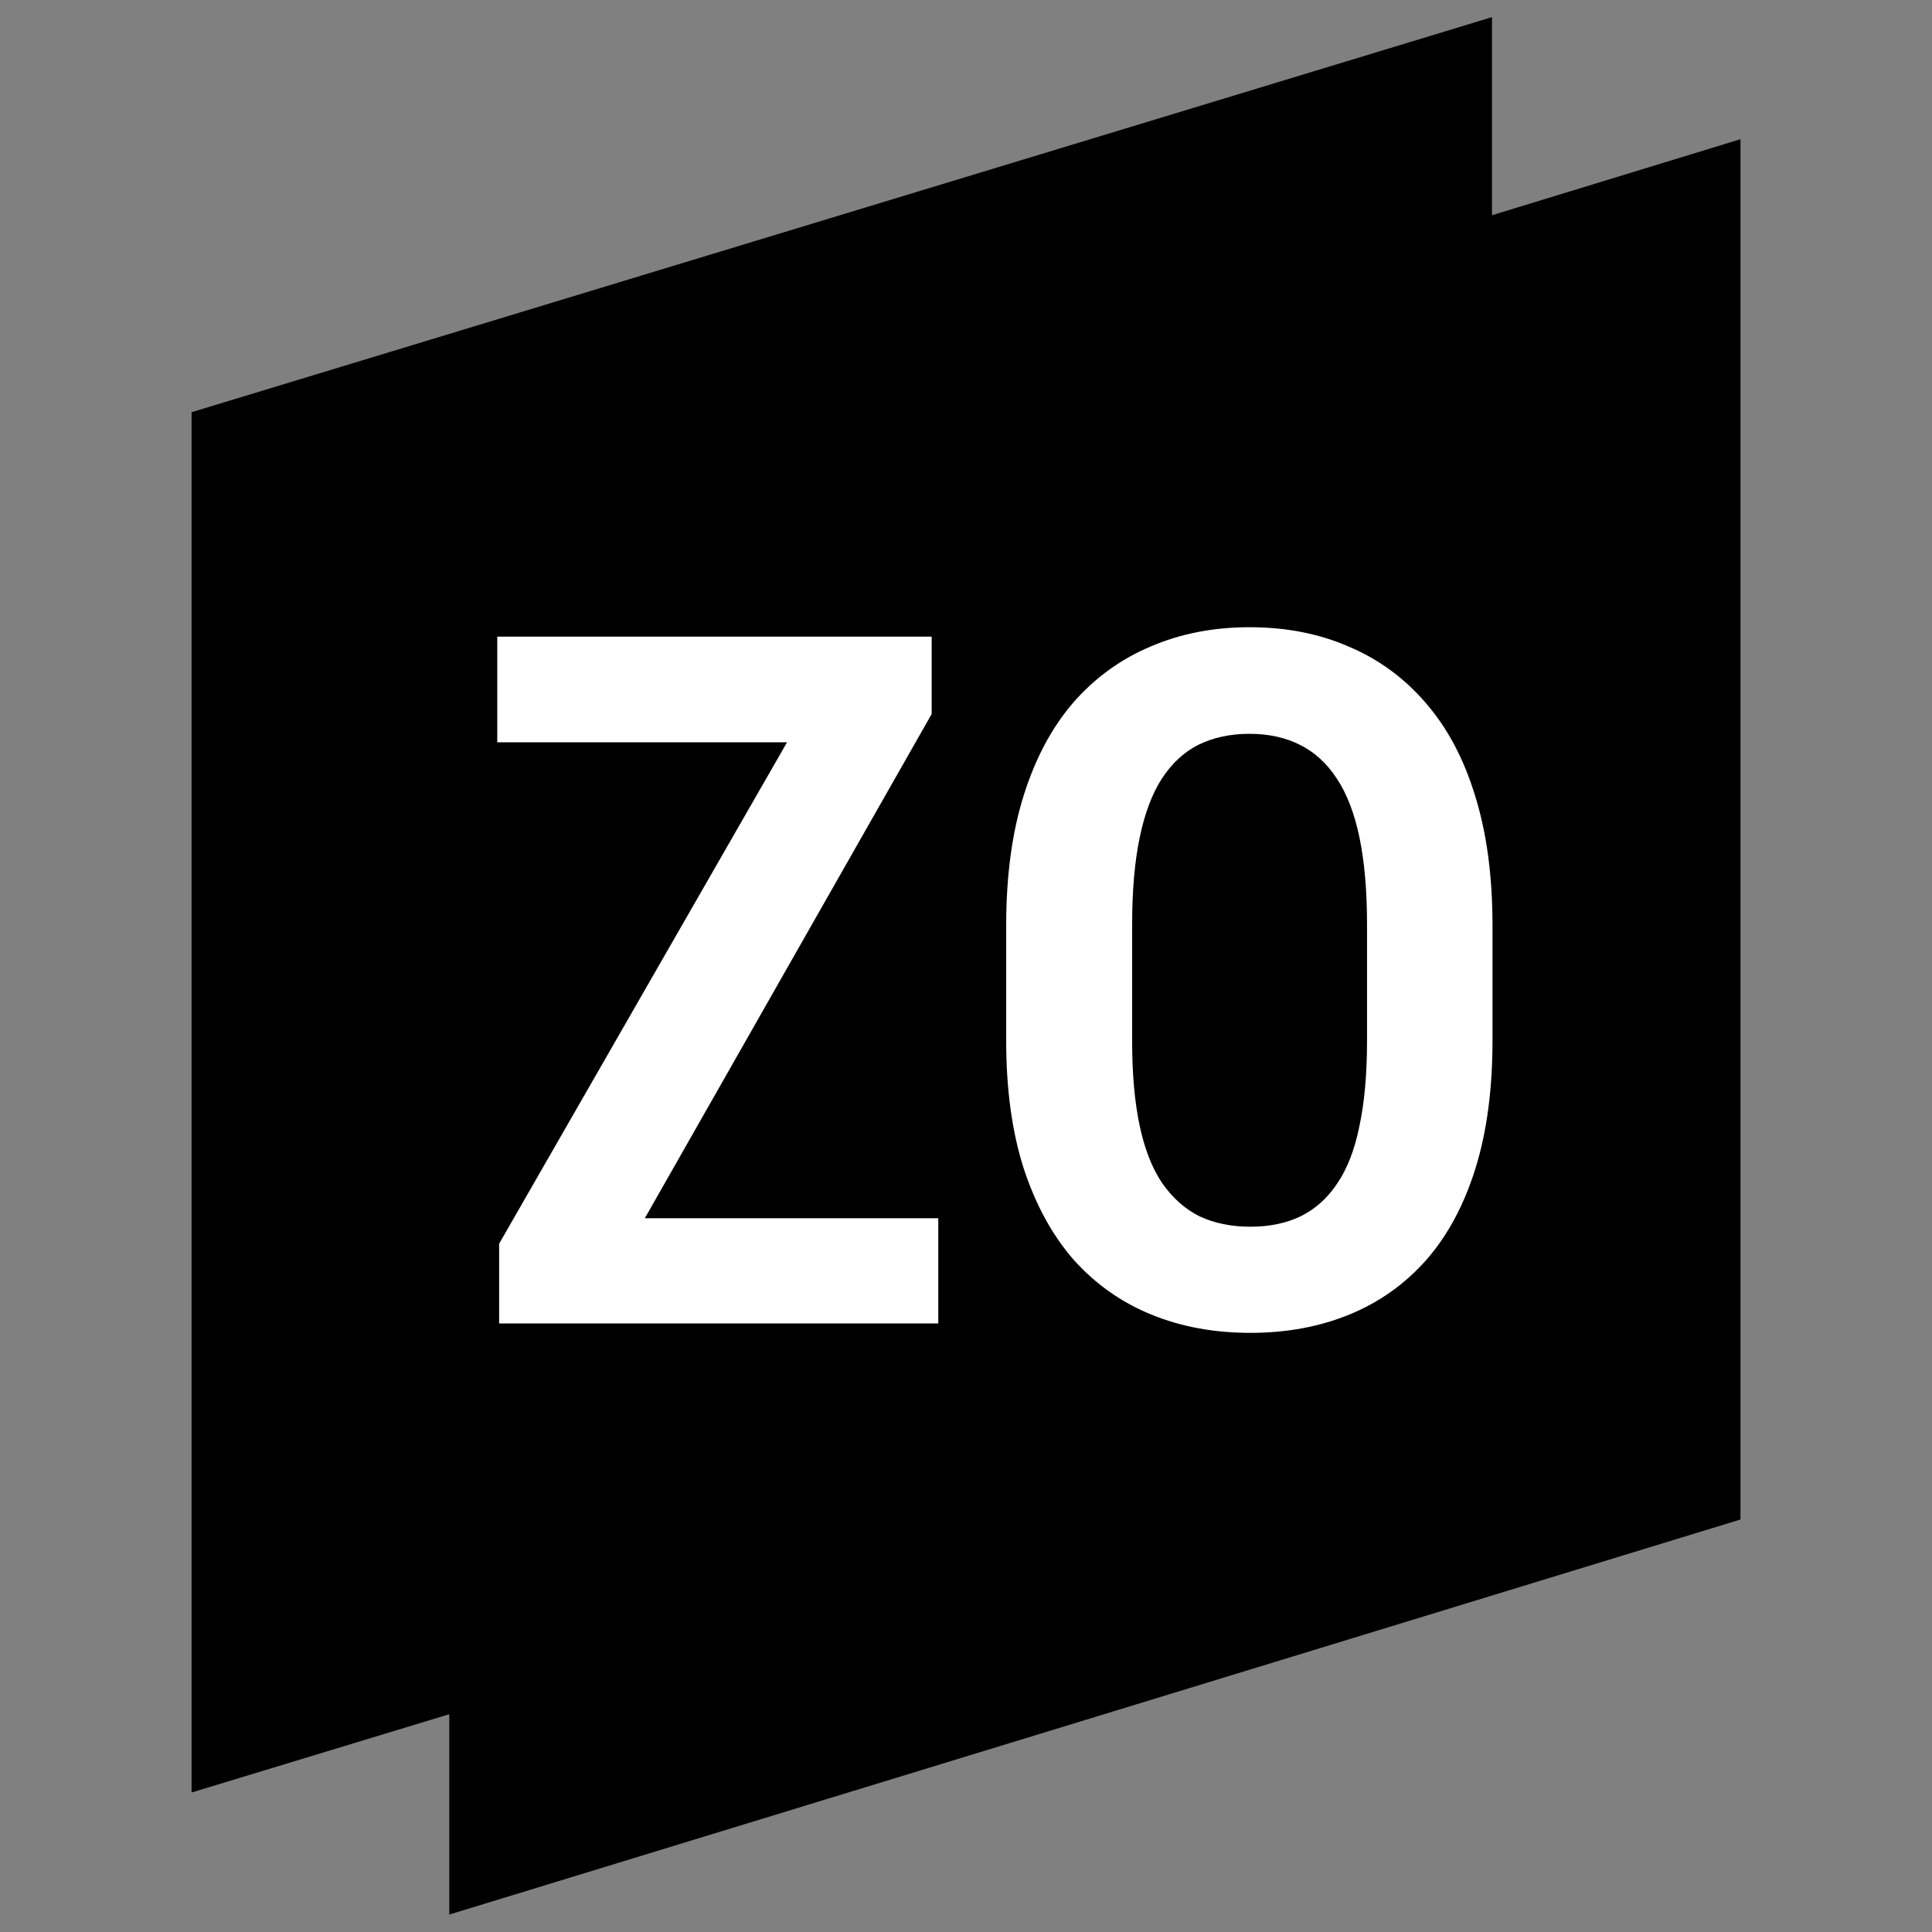 <svg width="600" height="600" viewBox="0 0 600 600" fill="none" xmlns="http://www.w3.org/2000/svg">
<rect x="0" y="0" width="600" height="600" fill="#808080" stroke="none"/>
<path d="M60 556V128.384L462.848 6V433.616L60 556Z" fill="black" stroke="black"/>
<path d="M140.024 593.907V166.291L540.024 43.907V471.523L140.024 593.907Z" fill="black" stroke="black"/>
<path d="M291.389 378.334V411H165.998V378.334H291.389ZM289.338 221.742L181.672 411H155.012V386.244L263.264 197.719H289.338V221.742ZM275.422 197.719V230.531H154.426V197.719H275.422ZM463.508 287.367V323.256C463.508 338.295 461.75 351.479 458.234 362.807C454.719 374.135 449.641 383.607 443 391.225C436.359 398.744 428.4 404.408 419.123 408.217C409.846 412.025 399.592 413.93 388.361 413.93C377.033 413.93 366.73 412.025 357.453 408.217C348.176 404.408 340.168 398.744 333.43 391.225C326.789 383.607 321.613 374.135 317.902 362.807C314.289 351.479 312.482 338.295 312.482 323.256V287.367C312.482 272.035 314.289 258.607 317.902 247.084C321.516 235.561 326.643 225.941 333.283 218.227C340.021 210.512 348.029 204.701 357.307 200.795C366.584 196.791 376.838 194.789 388.068 194.789C399.396 194.789 409.65 196.791 418.83 200.795C428.107 204.701 436.066 210.512 442.707 218.227C449.445 225.941 454.572 235.561 458.088 247.084C461.701 258.607 463.508 272.035 463.508 287.367ZM424.543 323.256V287.074C424.543 276.625 423.762 267.641 422.199 260.121C420.637 252.602 418.293 246.498 415.168 241.811C412.043 237.025 408.186 233.51 403.596 231.264C399.104 229.018 393.928 227.895 388.068 227.895C382.111 227.895 376.838 229.018 372.248 231.264C367.756 233.51 363.947 237.025 360.822 241.811C357.795 246.498 355.5 252.602 353.938 260.121C352.375 267.641 351.594 276.625 351.594 287.074V323.256C351.594 333.51 352.375 342.299 353.938 349.623C355.5 356.947 357.844 362.904 360.969 367.494C364.191 372.084 368.049 375.502 372.541 377.748C377.131 379.896 382.404 380.971 388.361 380.971C394.221 380.971 399.396 379.896 403.889 377.748C408.479 375.502 412.287 372.084 415.314 367.494C418.439 362.904 420.734 356.947 422.199 349.623C423.762 342.299 424.543 333.51 424.543 323.256Z" fill="white"/>
</svg>
